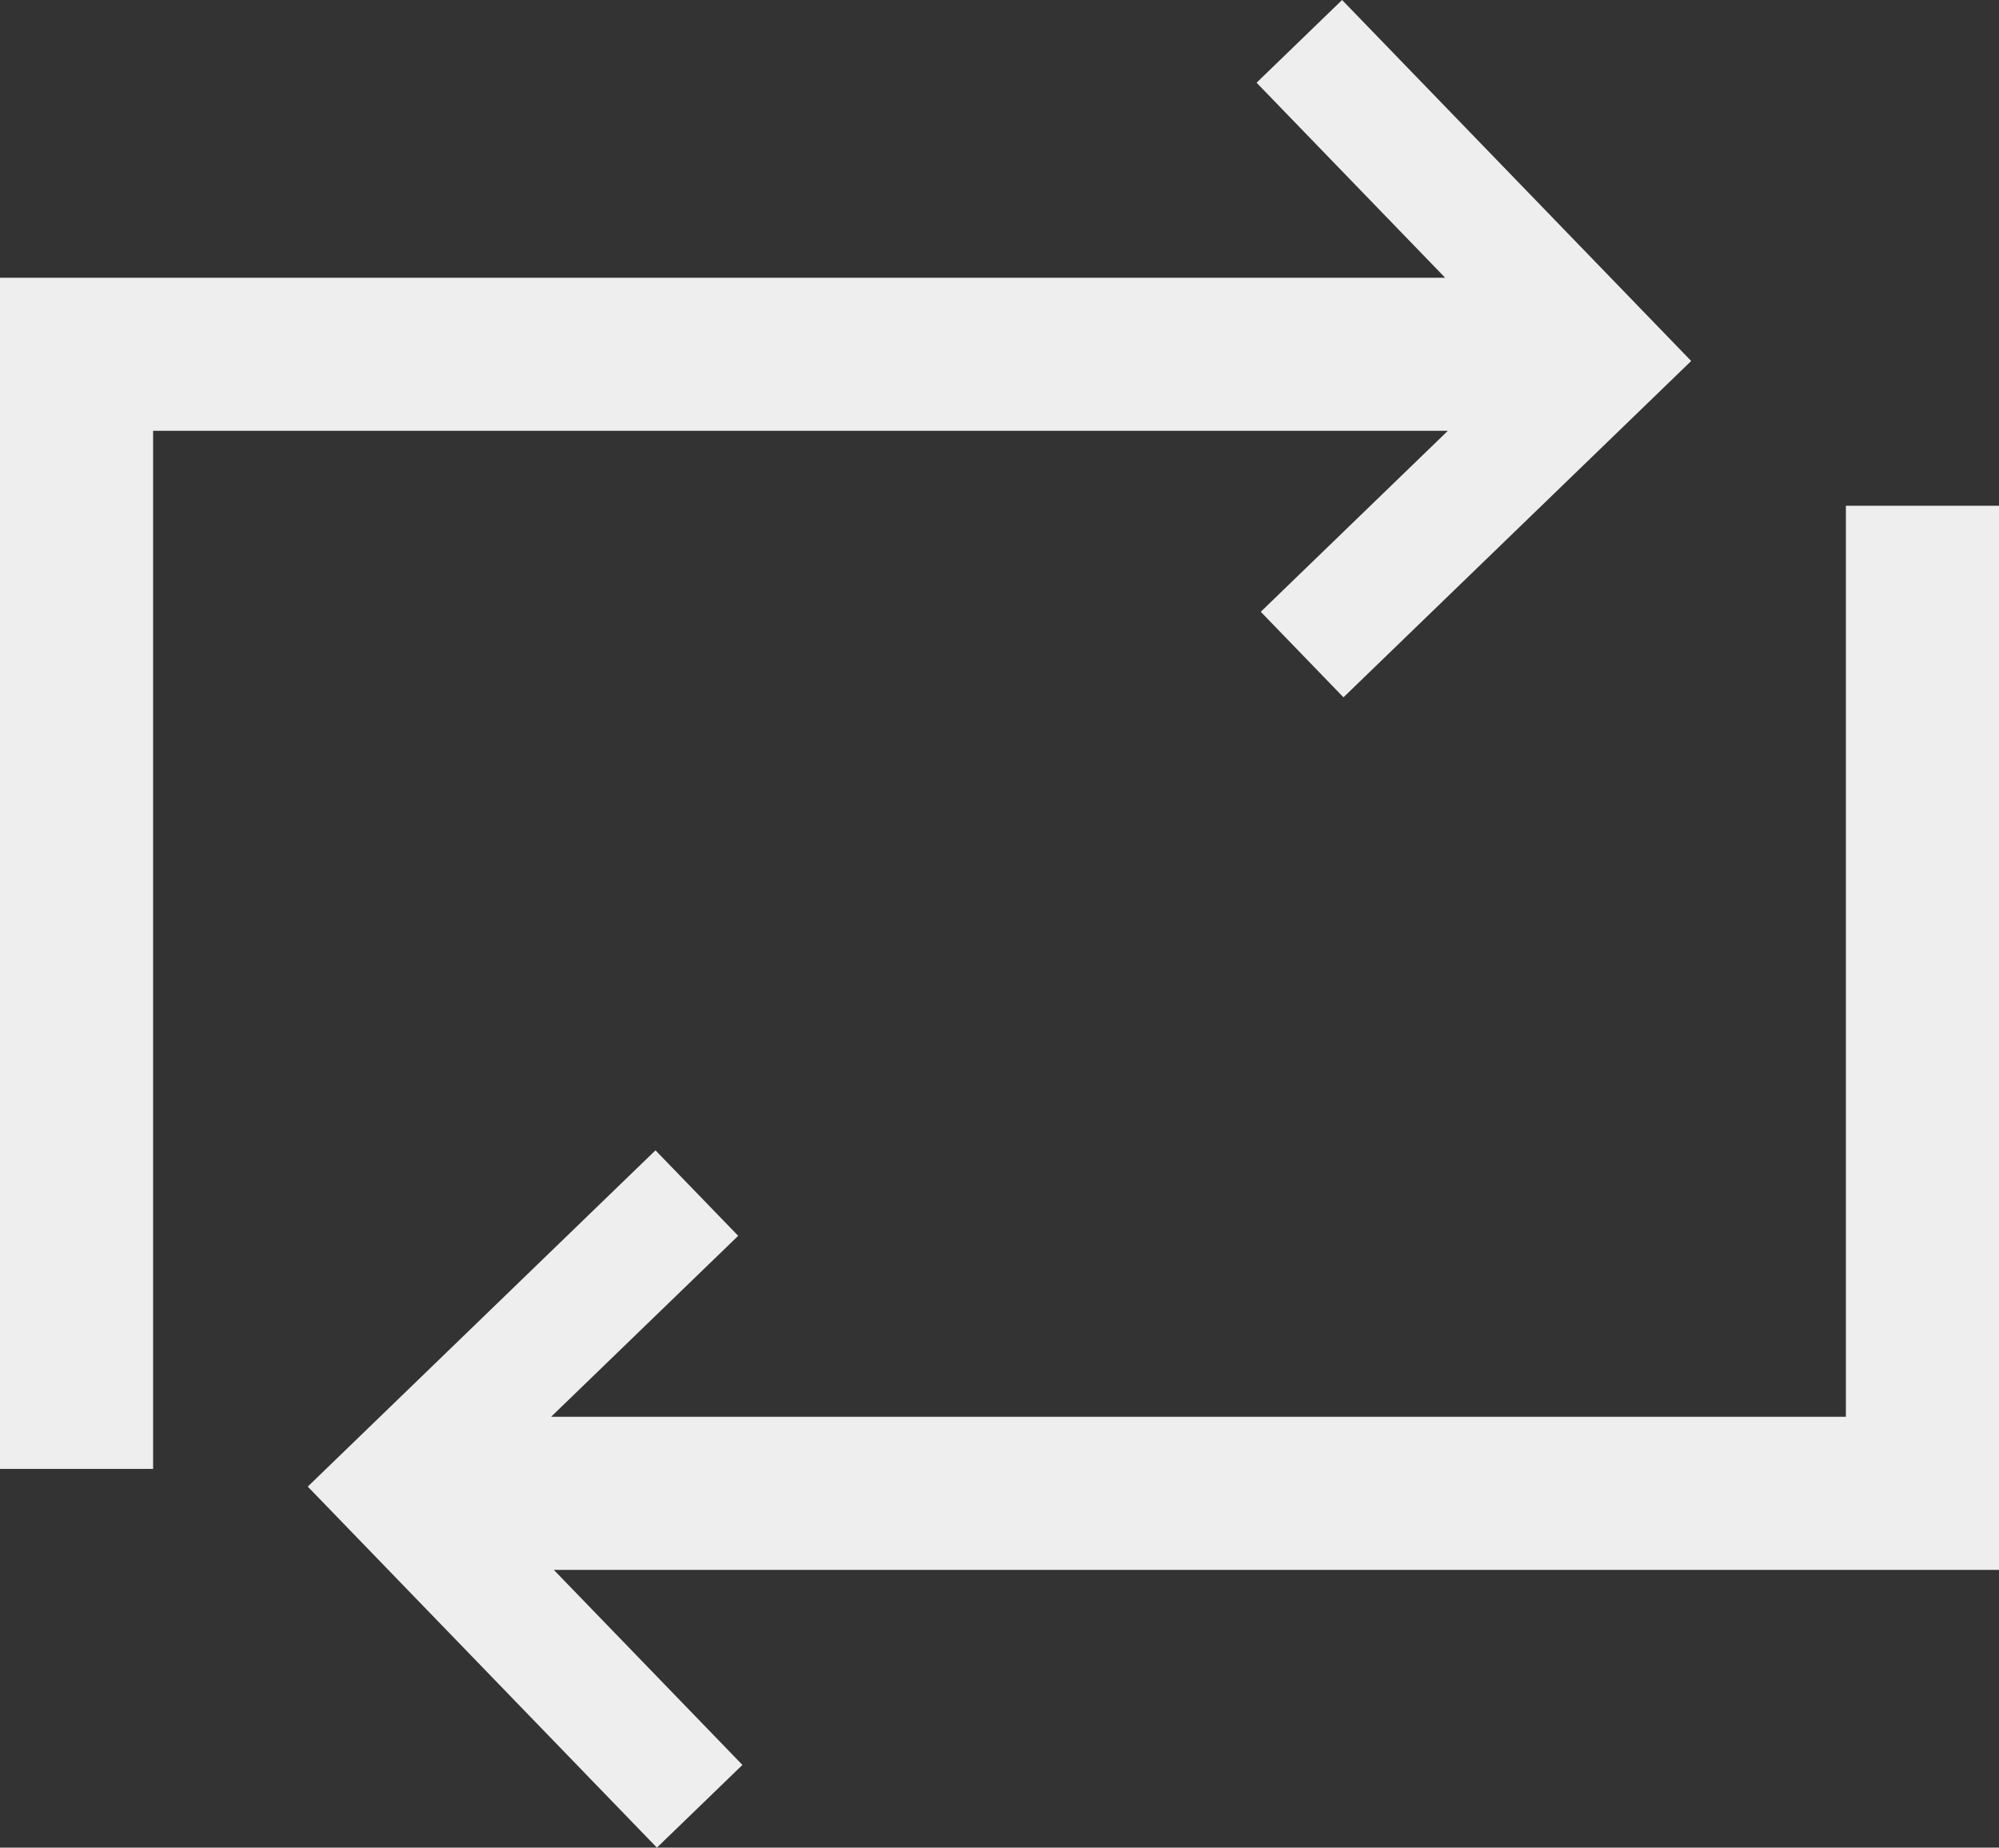 <?xml version="1.0" encoding="UTF-8"?>
<svg id="Layer_1" data-name="Layer 1" xmlns="http://www.w3.org/2000/svg" viewBox="0 0 49.182 45.455">
  <rect x="0" y="0" width="49.182" height="45.455" fill="#333333" stroke="none"/>
  <defs>
    <style>
      .cls-1 {
        fill: #eeeeee;
        stroke-width: 0px;
      }
    </style>
  </defs>
  <polygon class="cls-1" points="31.019 15.051 33.054 17.155 41.609 8.881 33.02 0 30.916 2.035 35.556 6.833 0 6.833 0 36.138 3.767 36.138 3.767 10.599 35.622 10.599 31.019 15.051"/>
  <polygon class="cls-1" points="49.182 12.442 45.415 12.442 45.415 34.855 13.559 34.855 18.162 30.403 16.127 28.3 7.572 36.573 16.162 45.455 18.266 43.42 13.625 38.621 49.182 38.621 49.182 12.442"/>
</svg>